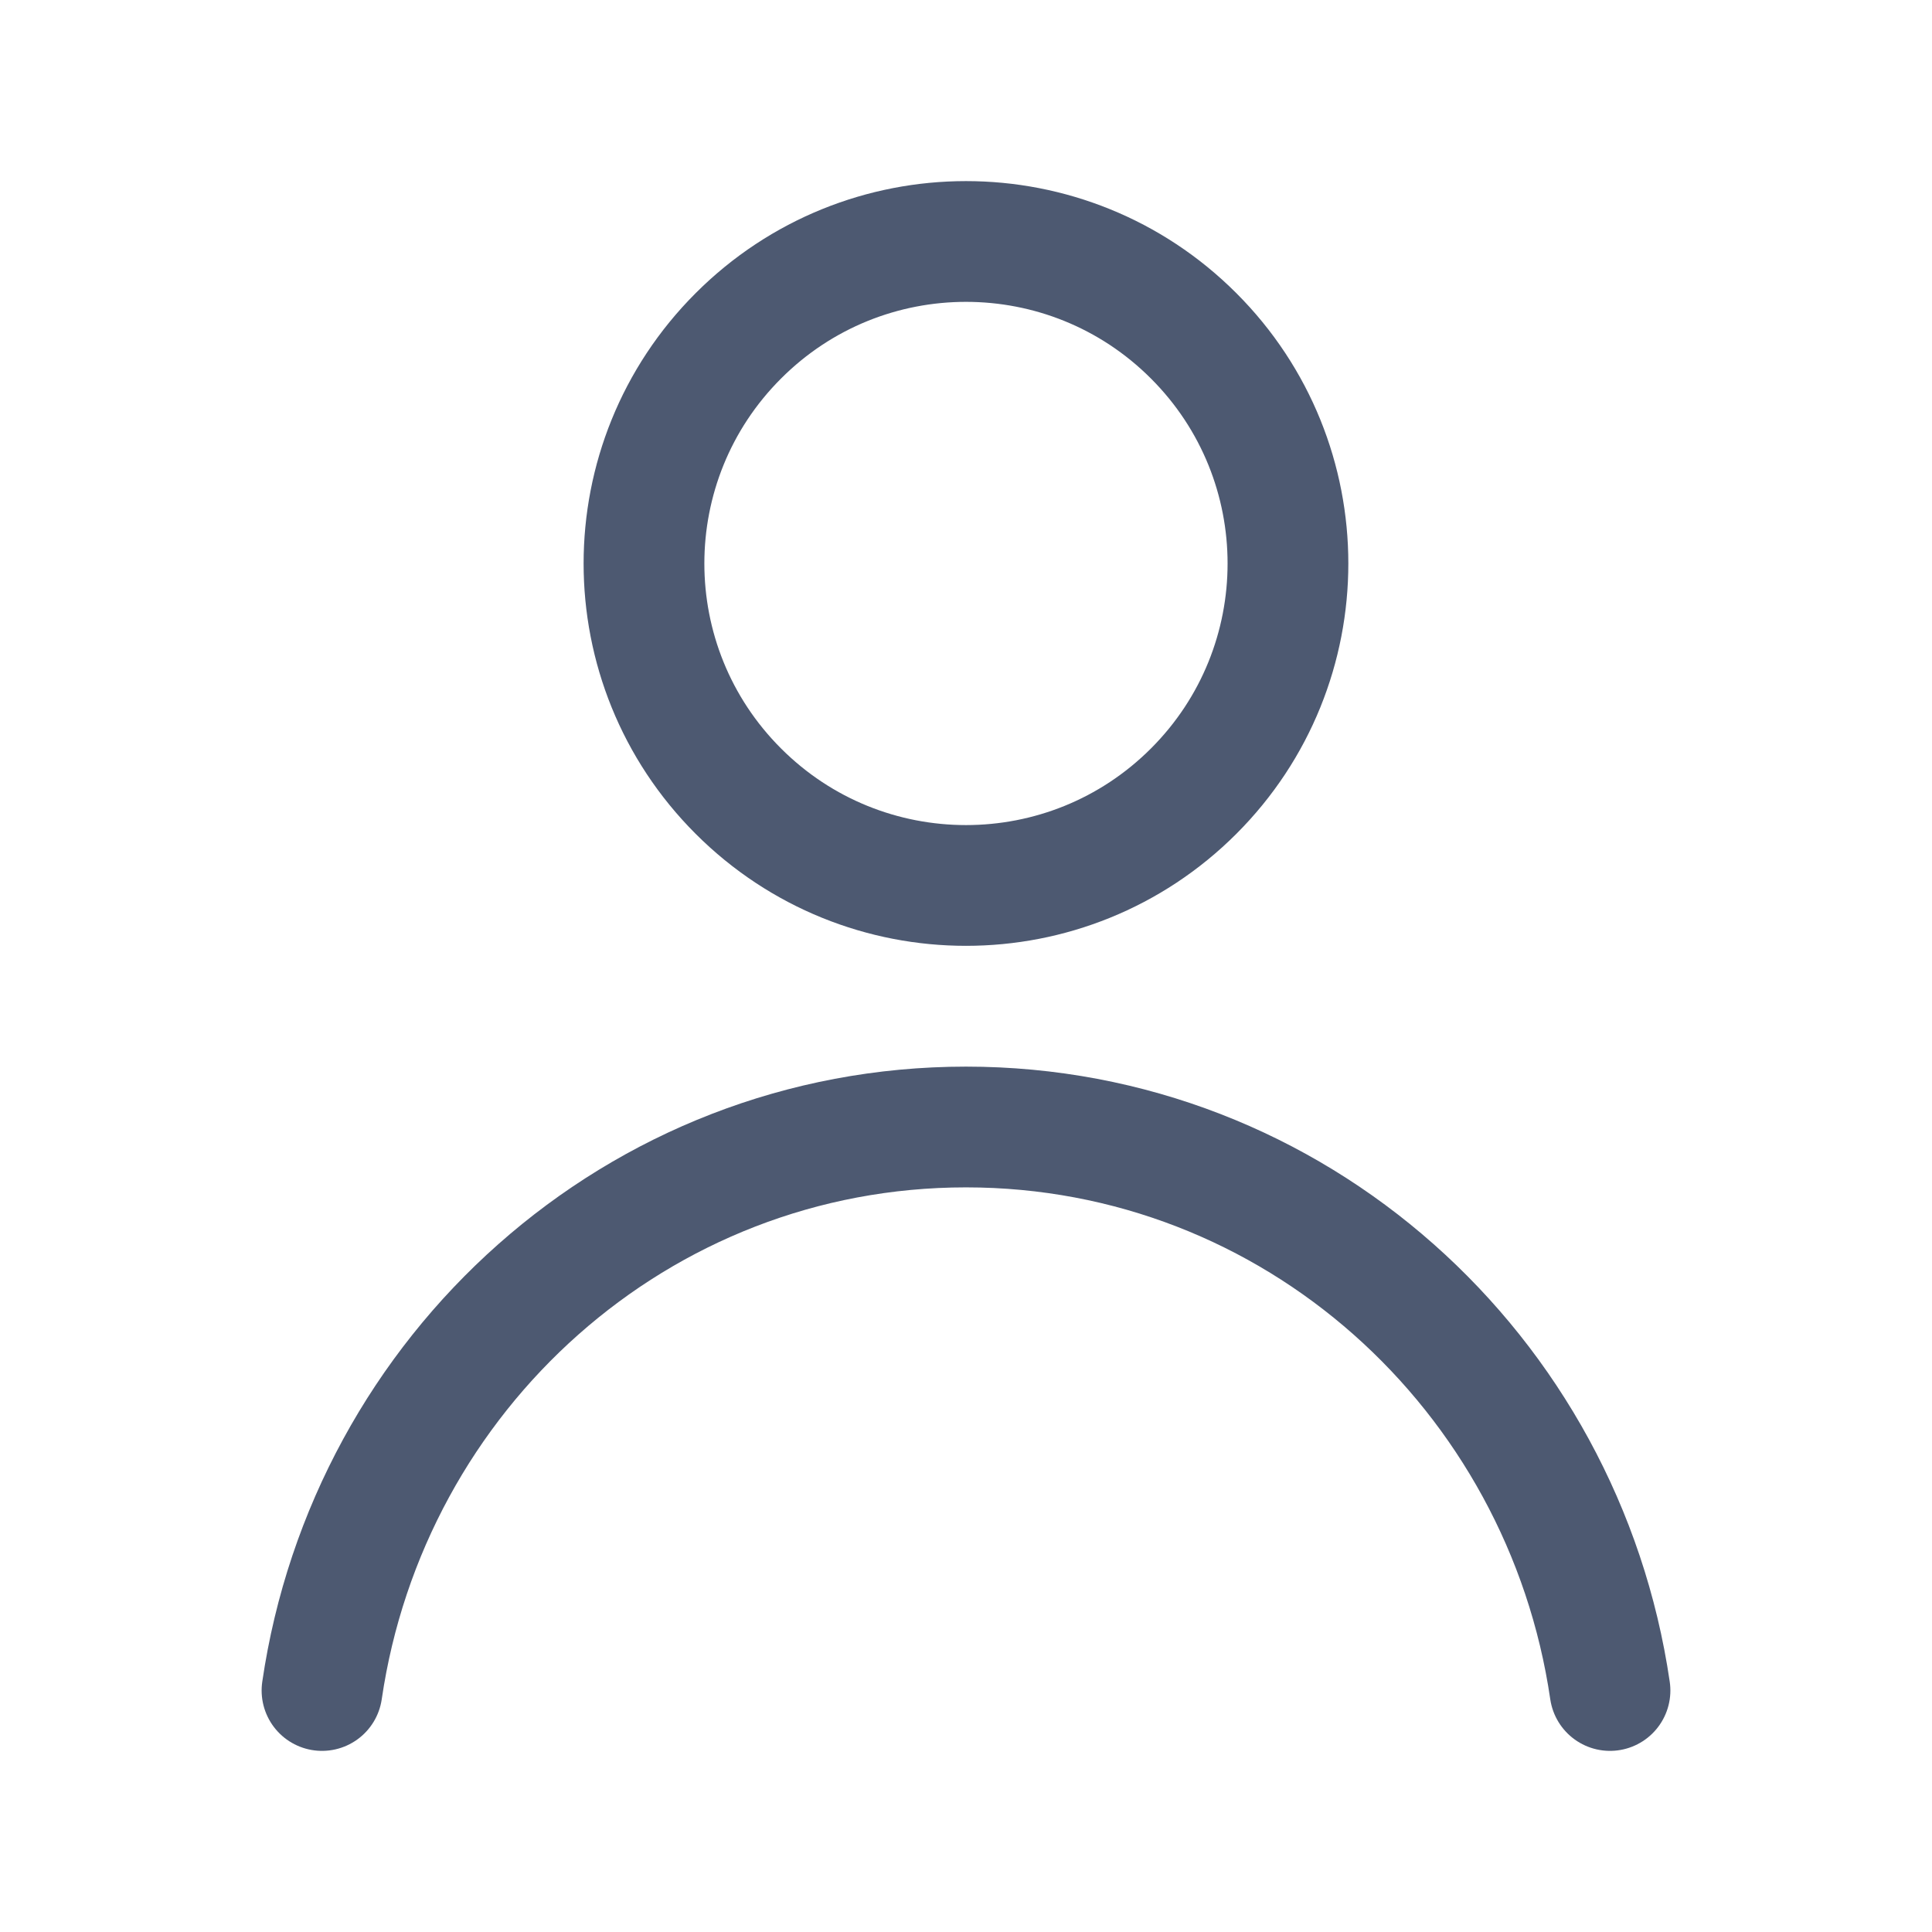 <svg width="24" height="24" viewBox="0 0 24 24" fill="none" xmlns="http://www.w3.org/2000/svg">
<path d="M20 21C19.421 17.045 16.078 14 12 14C7.922 14 4.579 17.045 4 21" stroke="#4D5971" stroke-width="1.5" stroke-linecap="round" stroke-linejoin="round"/>
<path d="M14.828 4.172C16.39 5.734 16.39 8.266 14.828 9.828C13.266 11.39 10.734 11.39 9.172 9.828C7.609 8.266 7.609 5.734 9.172 4.172C10.734 2.609 13.266 2.609 14.828 4.172" stroke="#4D5971" stroke-width="1.5" stroke-linecap="round" stroke-linejoin="round"/>
</svg>
